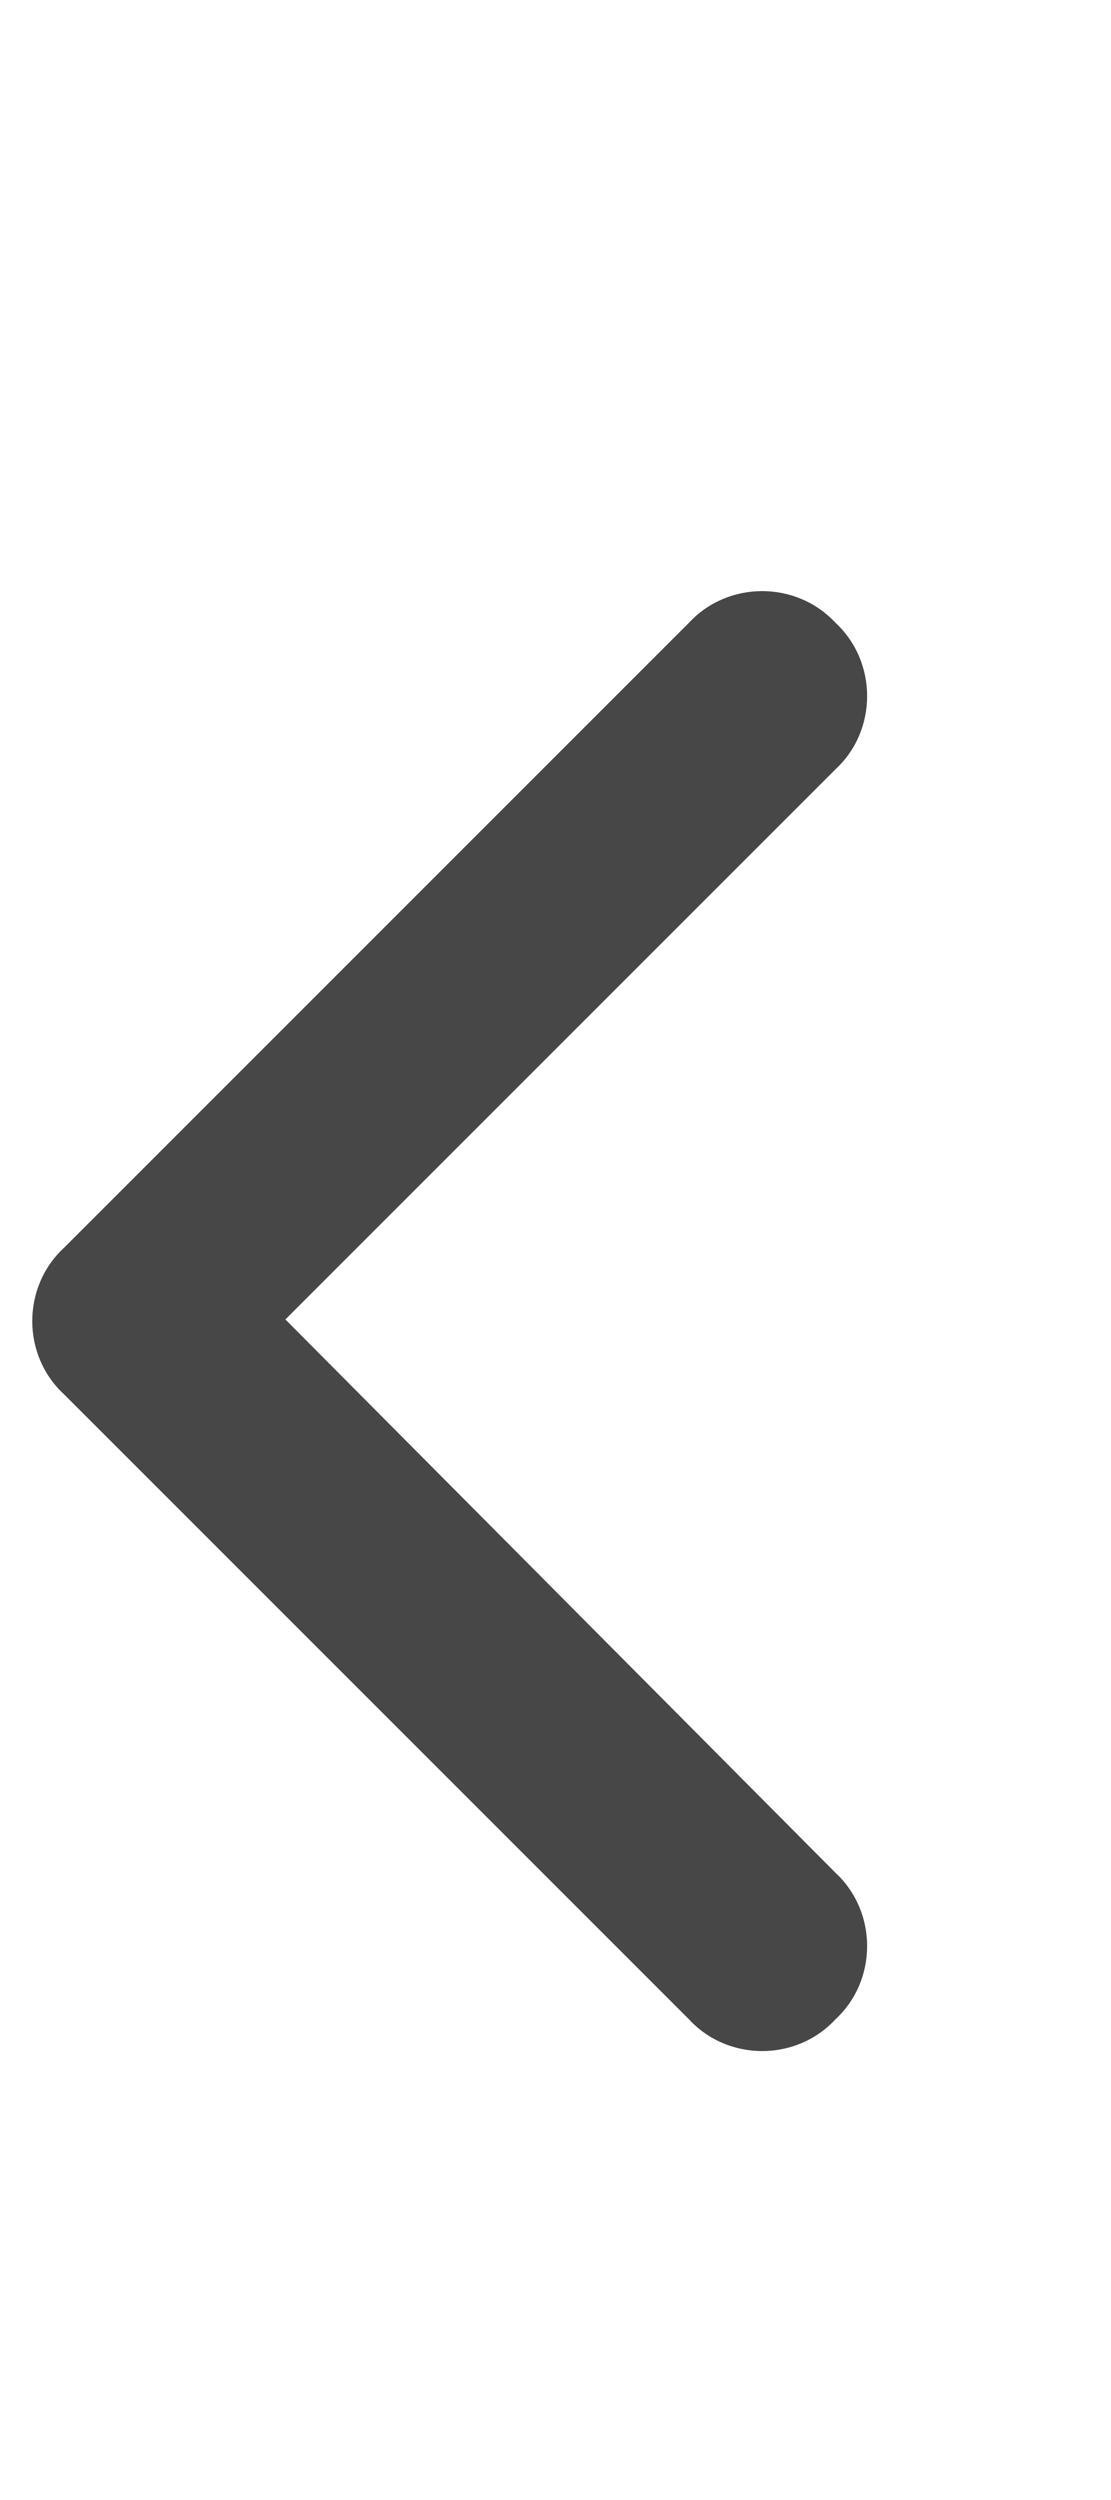 <svg width="8" height="18" viewBox="0 0 8 18" fill="none" xmlns="http://www.w3.org/2000/svg">
<g id="label-paired / caption / chevron-left-caption / fill" clip-path="url(#clip0_2556_10317)">
<path id="icon" d="M0.461 8.984L4.961 4.484C5.242 4.18 5.734 4.18 6.016 4.484C6.32 4.766 6.32 5.258 6.016 5.539L2.055 9.5L6.016 13.484C6.32 13.766 6.32 14.258 6.016 14.539C5.734 14.844 5.242 14.844 4.961 14.539L0.461 10.039C0.156 9.758 0.156 9.266 0.461 8.984Z" fill="black" fill-opacity="0.72"/>
</g>
<defs>
<clipPath id="clip0_2556_10317">
<rect width="8" height="18" fill="white"/>
</clipPath>
</defs>
</svg>
